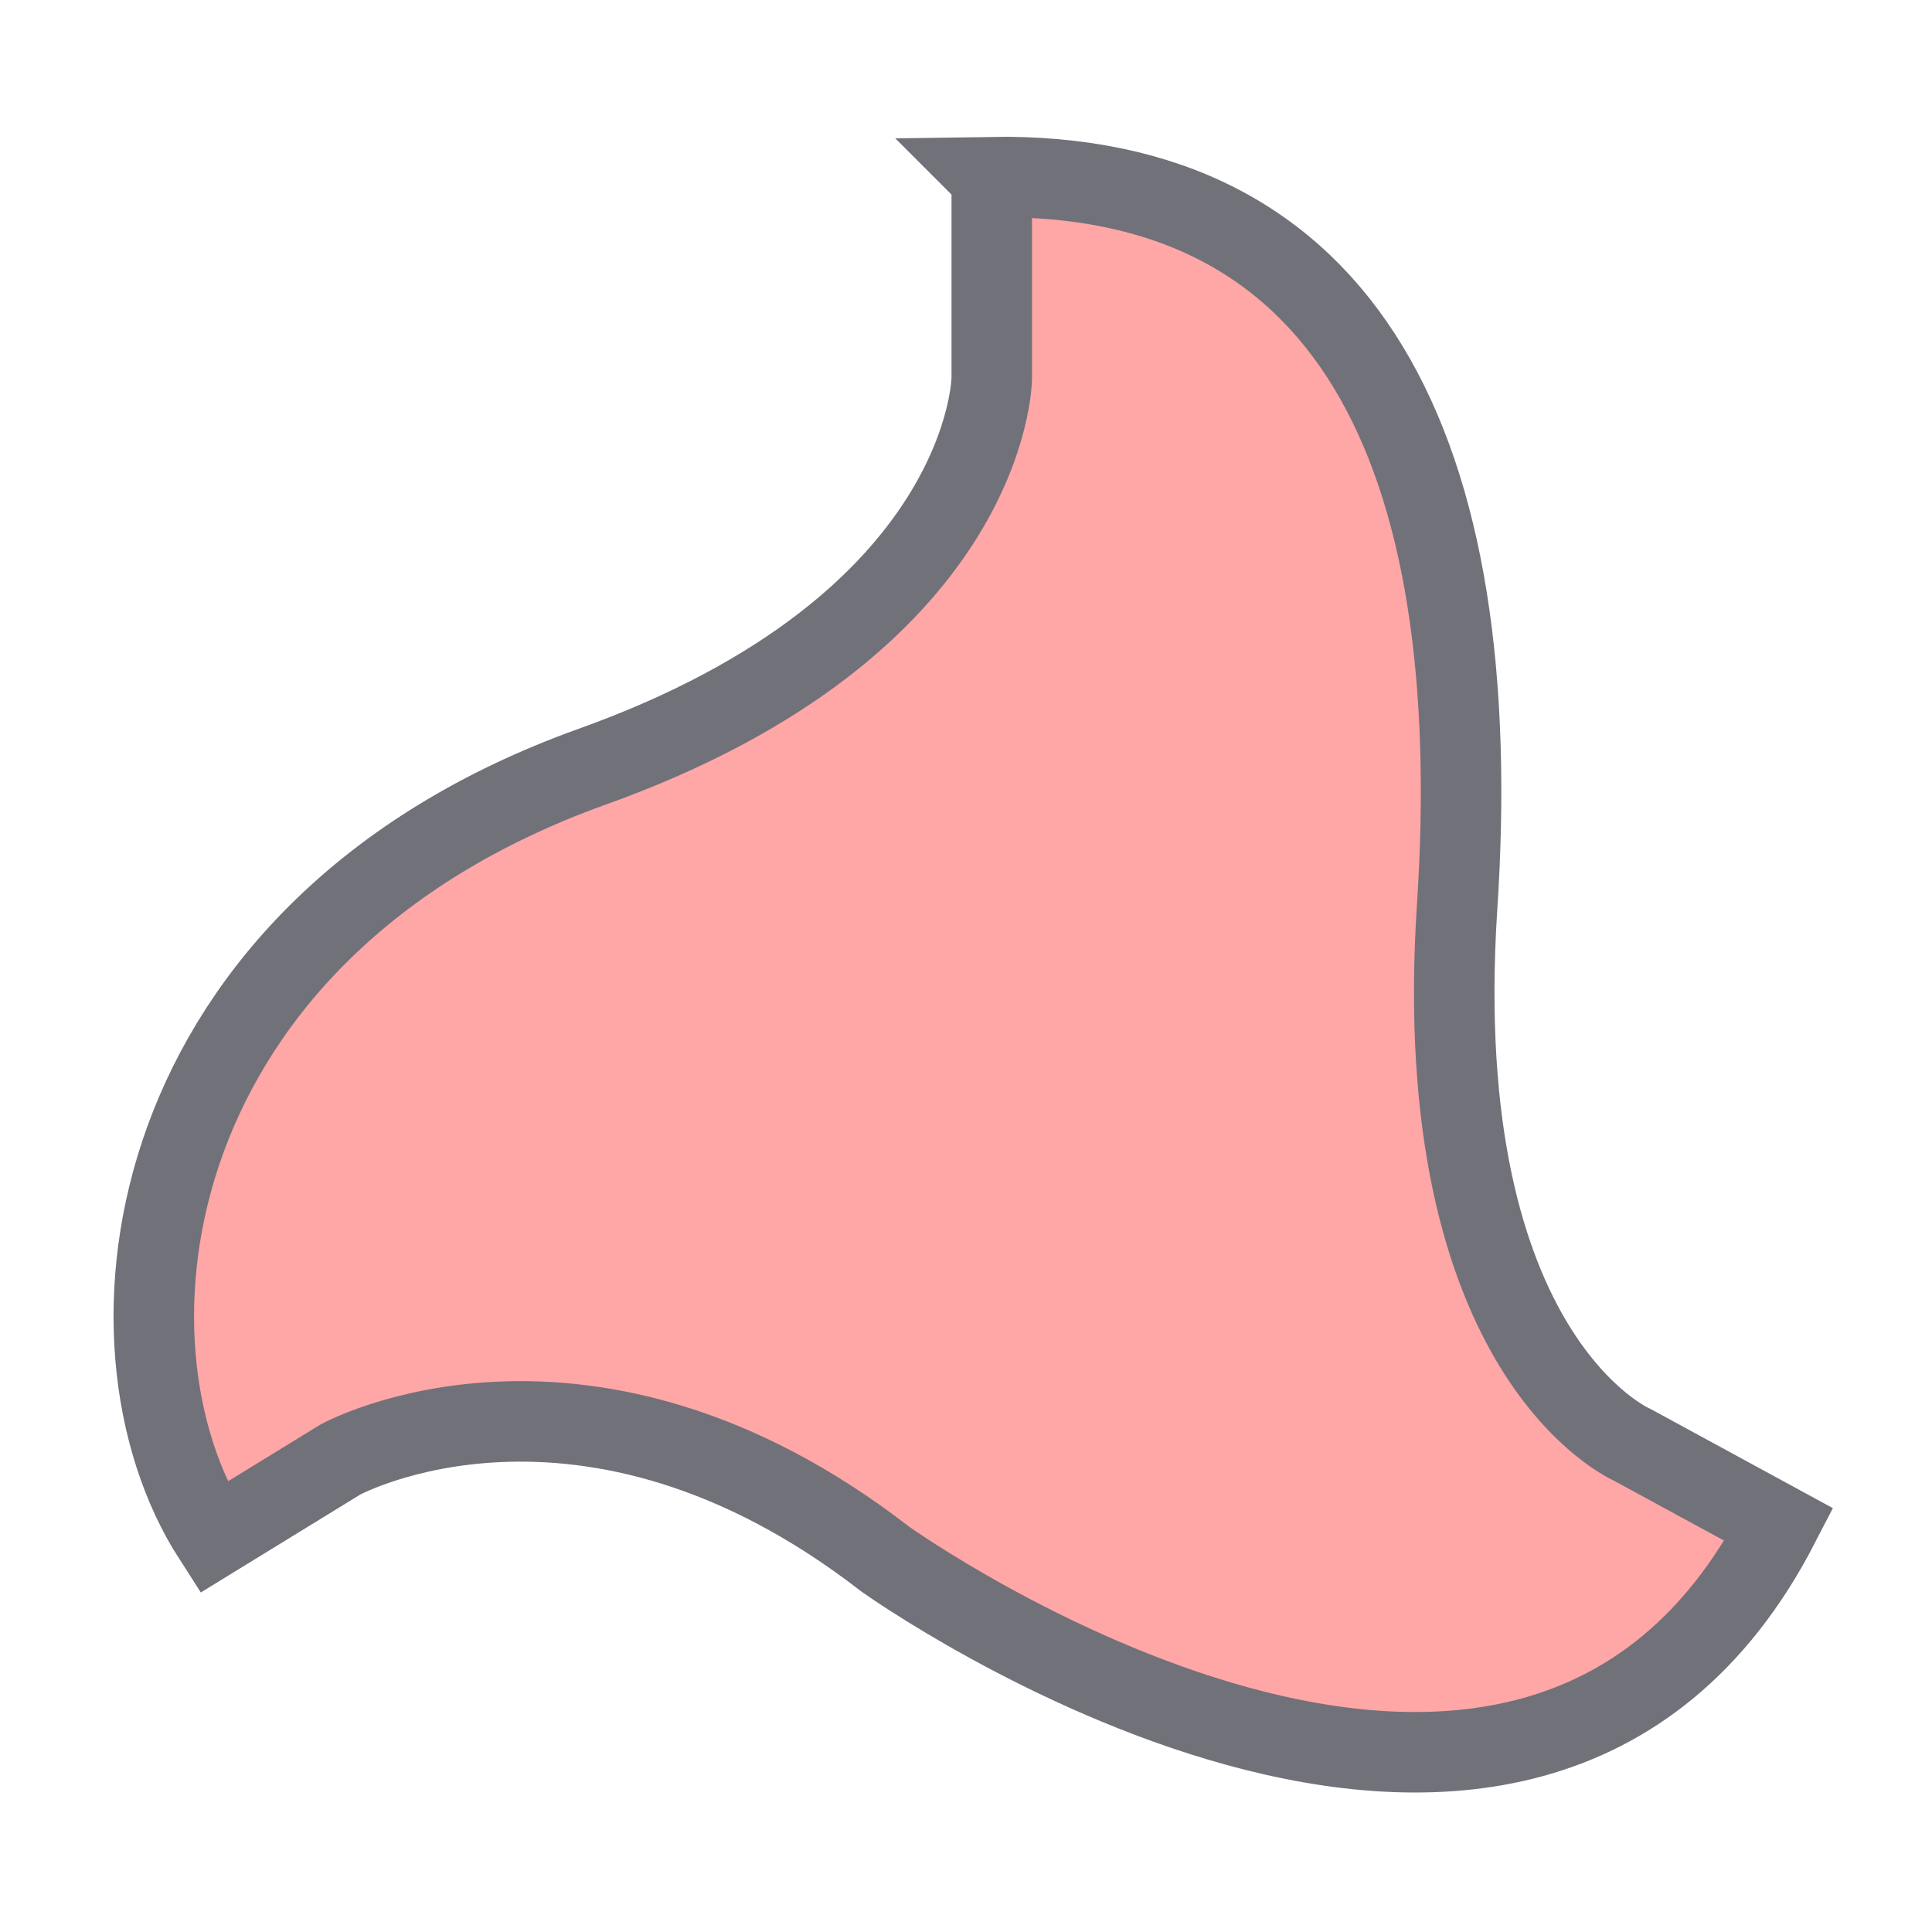 <svg width="24" height="24" viewBox="0 0 24 24" xmlns="http://www.w3.org/2000/svg"><path d="m12.32,2.21l0,2.49c0,0 -0.02,3.06 -4.98,4.83c-5.61,2.02 -6.26,7.13 -4.69,9.57l1.58,-0.97c0,0 3.03,-1.66 6.77,1.24c0,0 7.95,5.67 11.1,-0.43l-1.82,-0.99c0,0 -2.54,-1.08 -2.18,-6.67c0.38,-5.74 -1.39,-9.15 -5.79,-9.08l0,0zm0,0" fill="#ffa6a6" stroke="#71717a" /></svg>